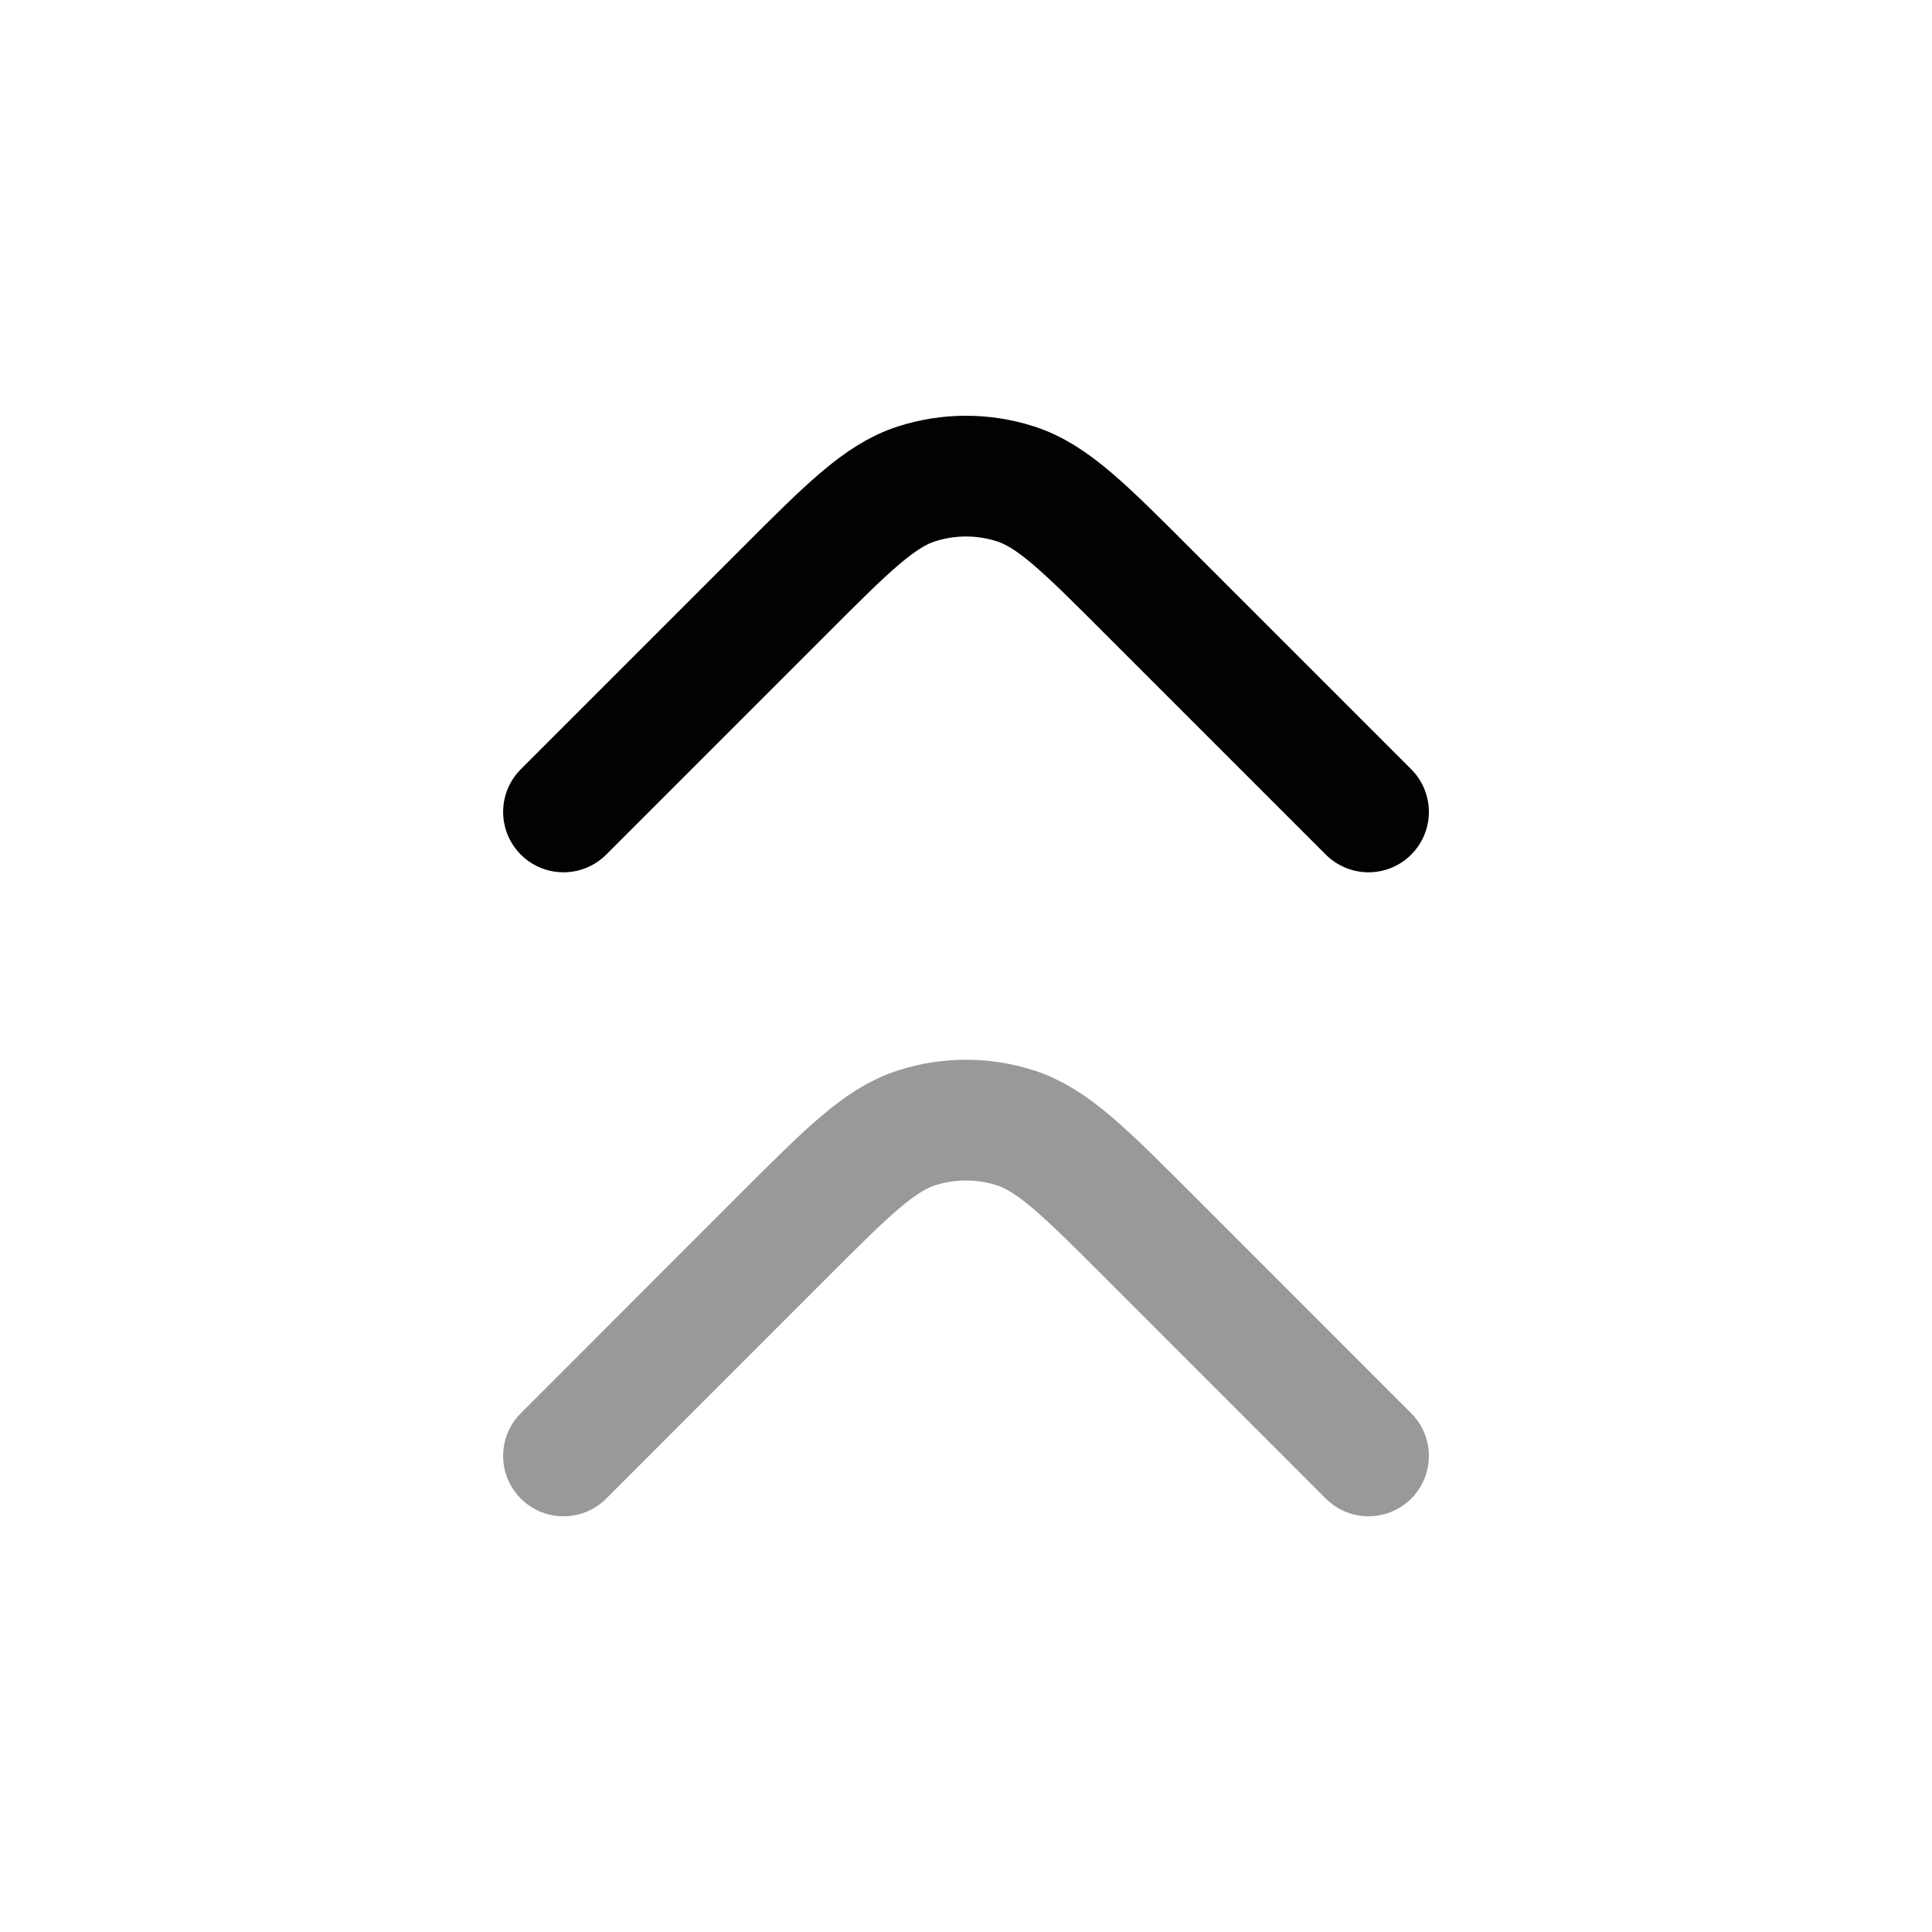 <svg width="24" height="24" viewBox="0 0 24 24" fill="none" xmlns="http://www.w3.org/2000/svg">
<path opacity="0.4" d="M17 18.086L14.263 15.348C13.471 14.556 13.075 14.161 12.618 14.012C12.216 13.882 11.784 13.882 11.382 14.012C10.925 14.161 10.529 14.556 9.737 15.348L7 18.086" stroke="#020203" stroke-width="1.5" stroke-linecap="round" stroke-linejoin="round"/>
<path d="M17 10.086L14.263 7.349C13.471 6.556 13.075 6.16 12.618 6.012C12.216 5.882 11.784 5.882 11.382 6.012C10.925 6.16 10.529 6.556 9.737 7.349L7 10.086" stroke="#020203" stroke-width="1.5" stroke-linecap="round" stroke-linejoin="round"/>
</svg>

